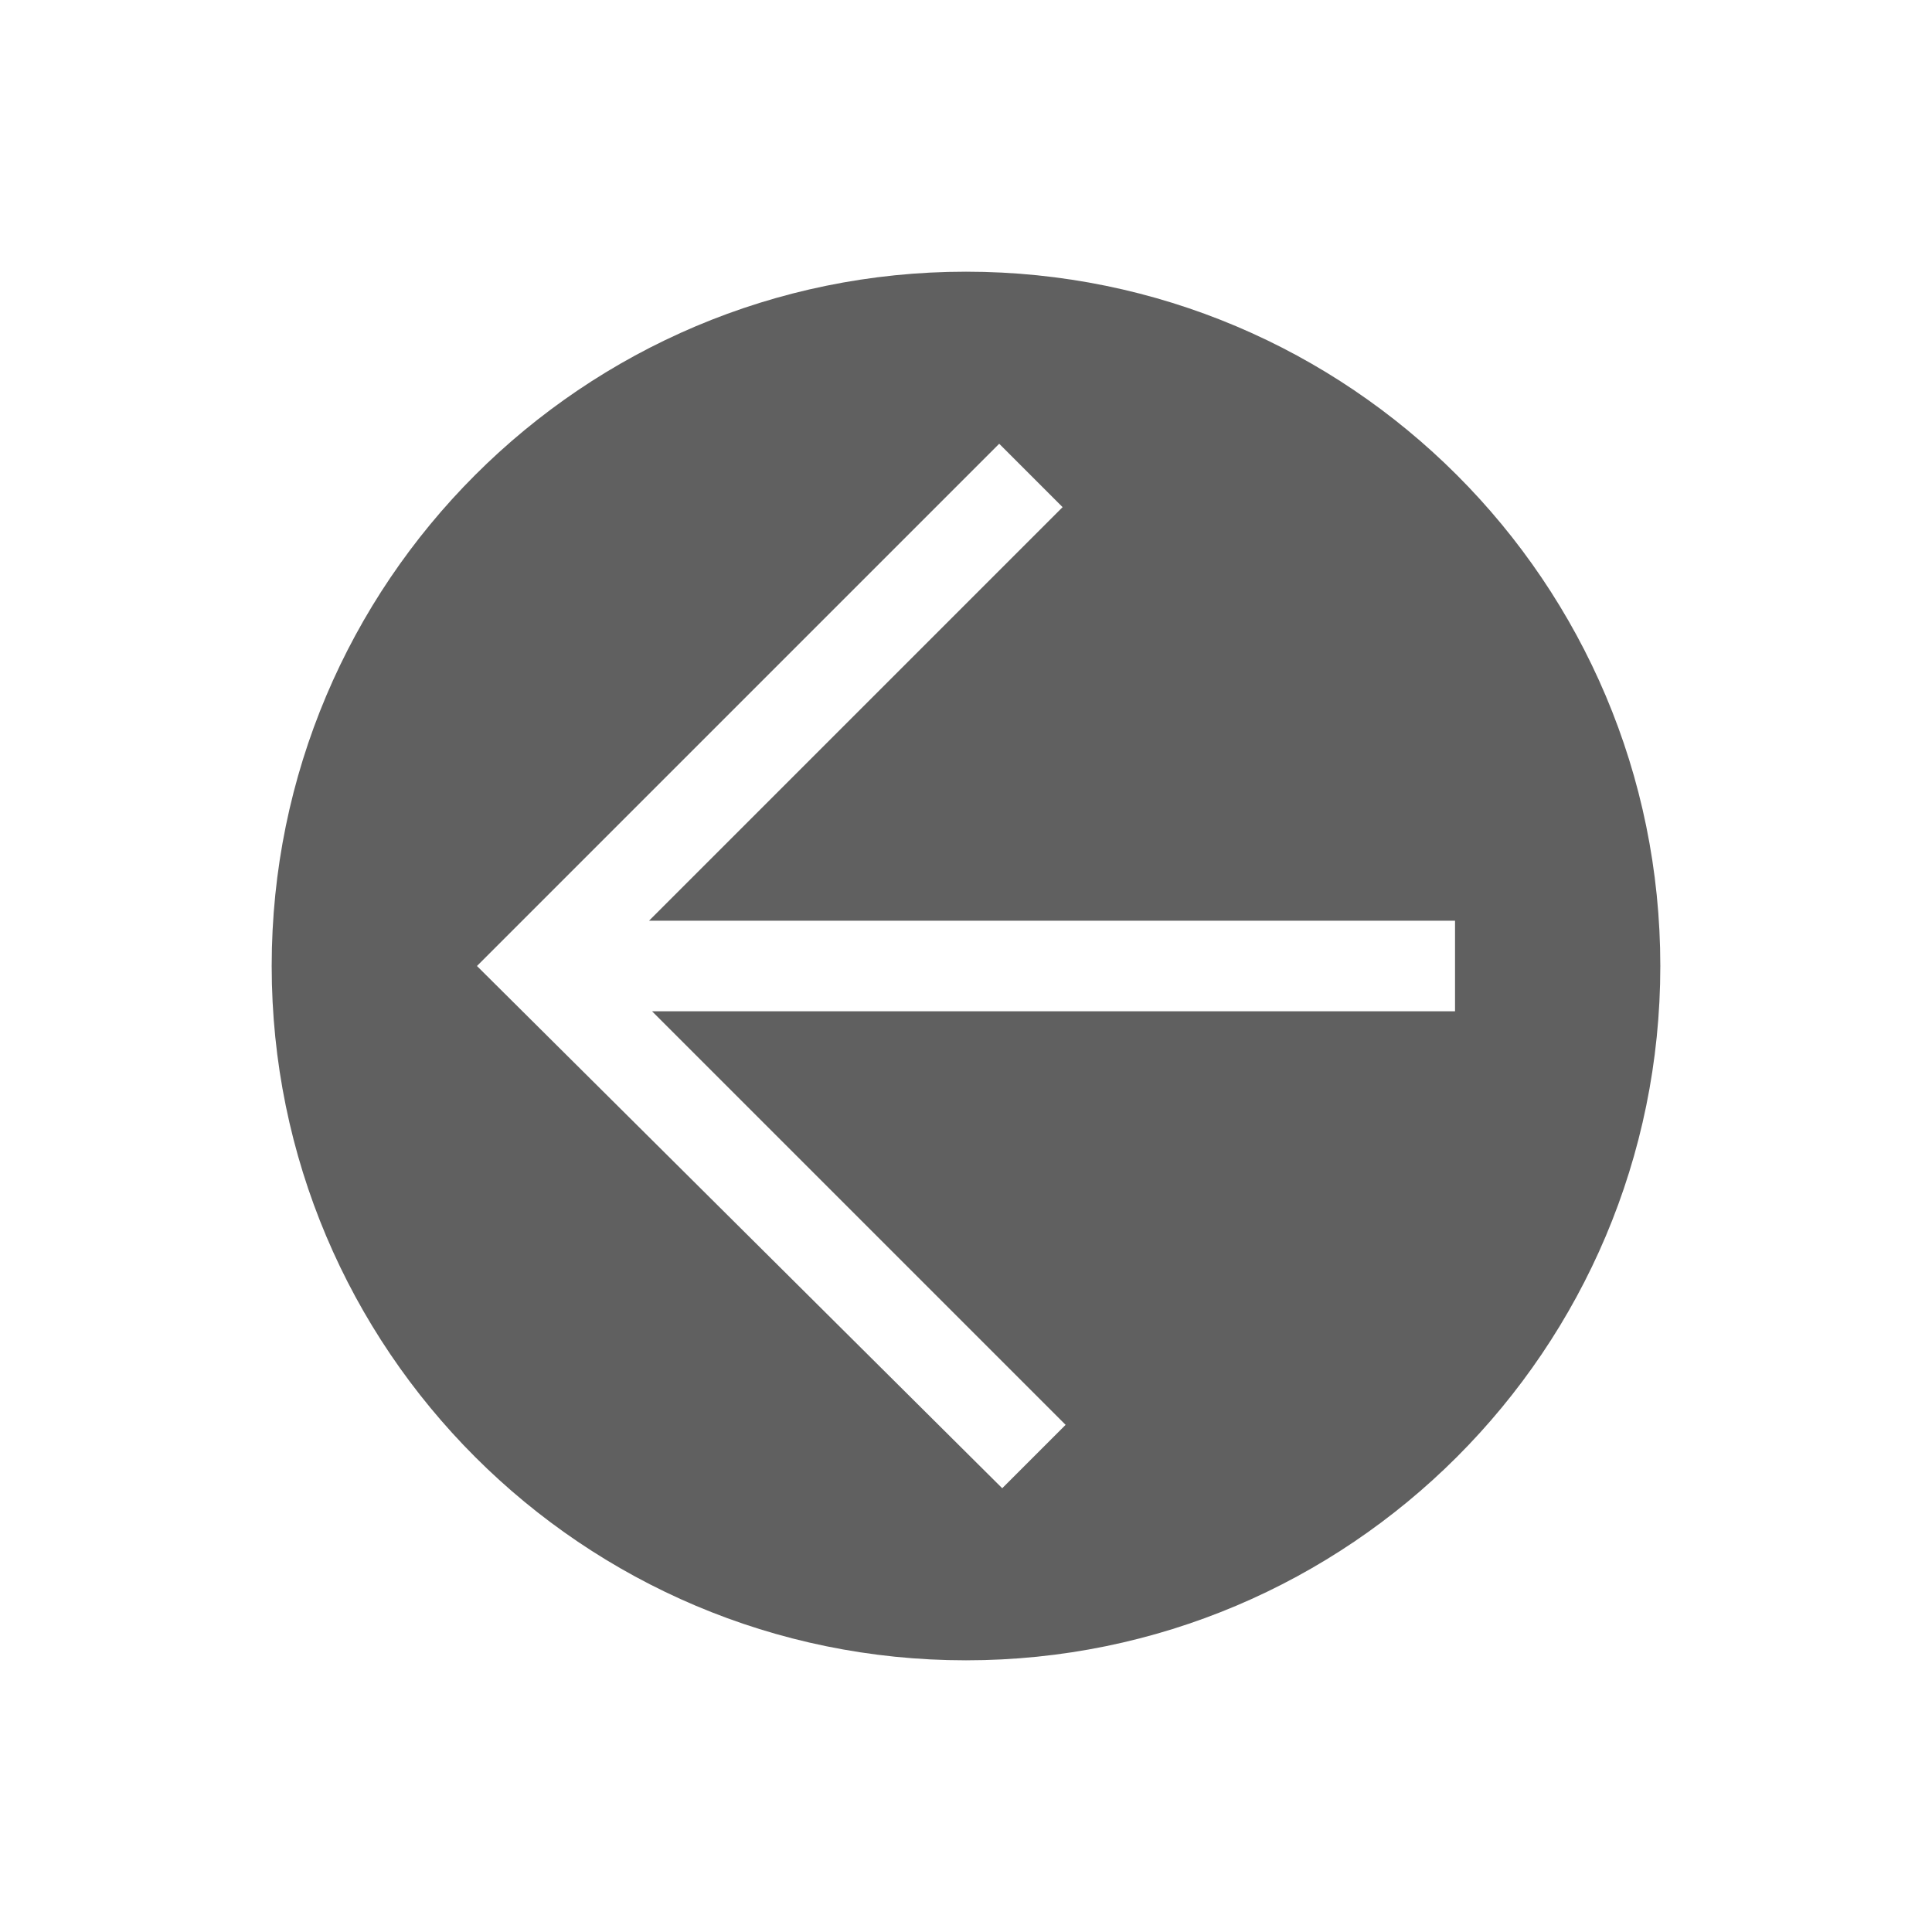 <?xml version="1.0" encoding="utf-8"?>
<!-- Generator: Adobe Illustrator 23.0.0, SVG Export Plug-In . SVG Version: 6.00 Build 0)  -->
<svg version="1.1" id="Layer_1" xmlns="http://www.w3.org/2000/svg" xmlns:xlink="http://www.w3.org/1999/xlink" x="0px" y="0px"
	 viewBox="0 0 64 64" style="enable-background:new 0 0 64 64;" xml:space="preserve">
<style type="text/css">
	.st0{fill:#606060;}
</style>
<g>
	<path class="st0" d="M55,32C55,19.3,44.7,9,32,9S9,19.3,9,32s10.3,23,23,23S55,44.7,55,32z M15.8,32l17.3-17.3l2.1,2.1L21.5,30.5
		h26.7v3H21.6l13.7,13.7l-2.1,2.1L15.8,32z"/>
</g>
</svg>
